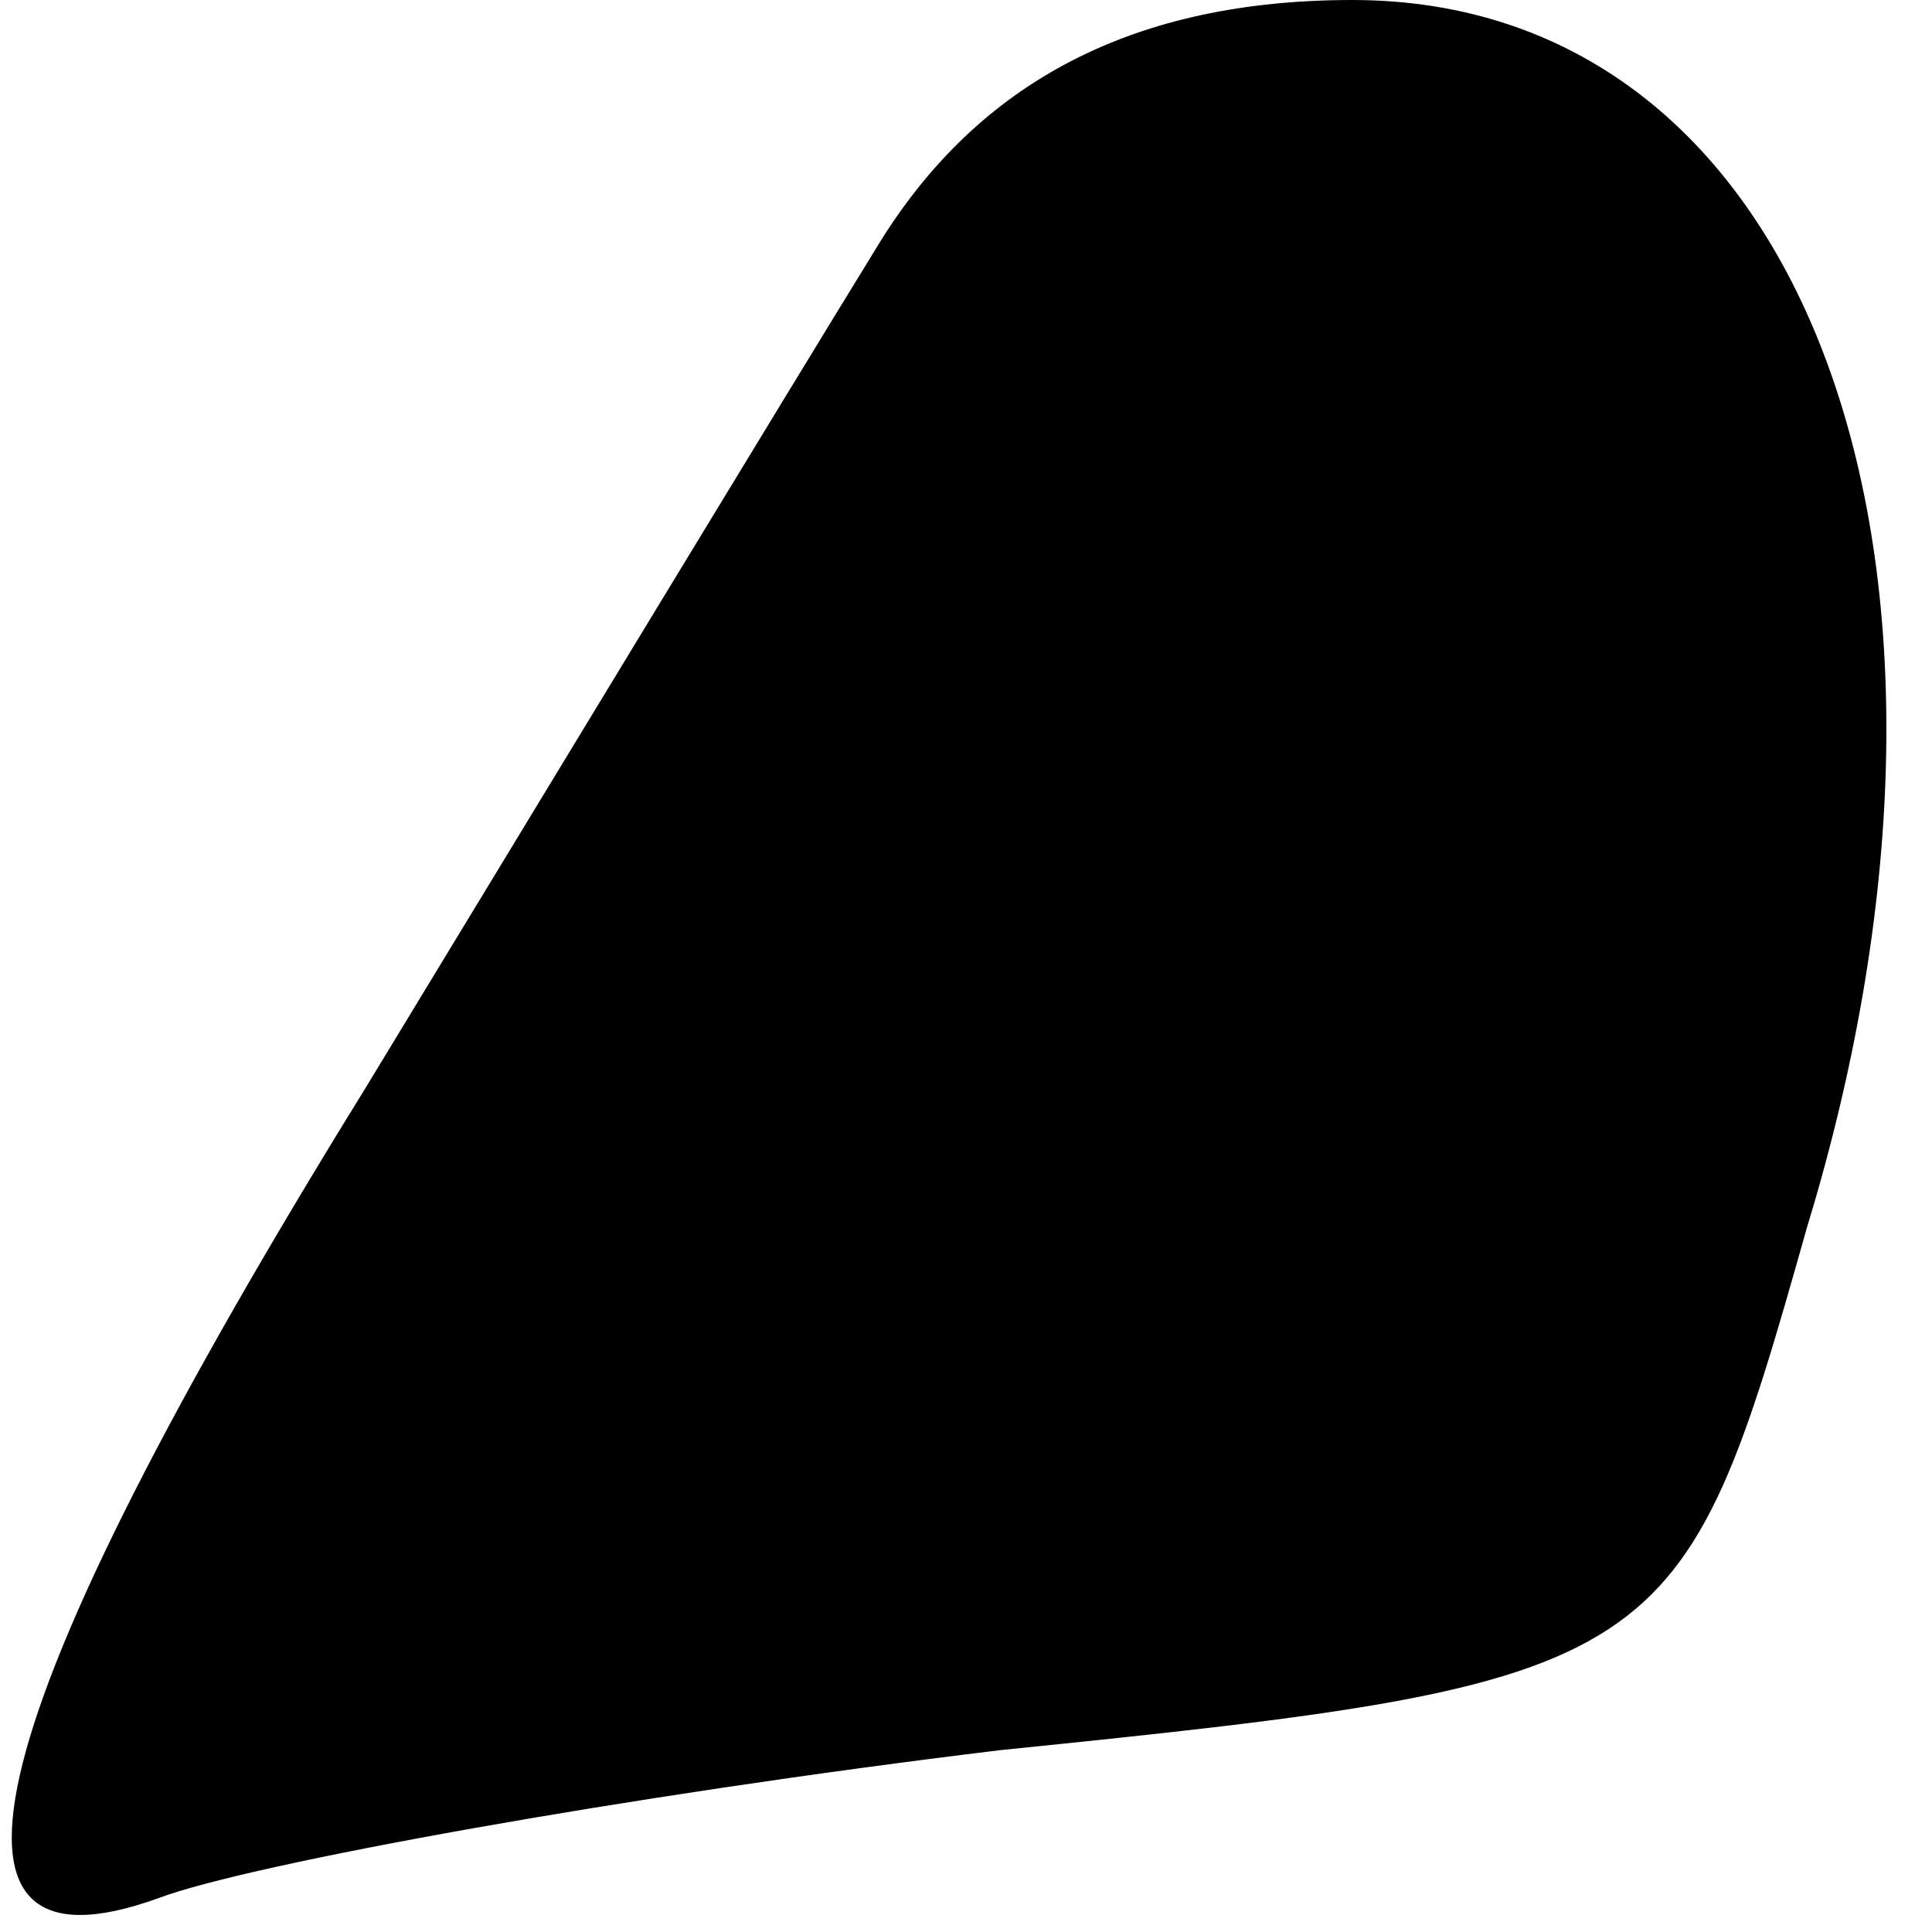 <?xml version="1.0" standalone="no"?>
<!DOCTYPE svg PUBLIC "-//W3C//DTD SVG 20010904//EN"
 "http://www.w3.org/TR/2001/REC-SVG-20010904/DTD/svg10.dtd">
<svg version="1.0" xmlns="http://www.w3.org/2000/svg"
 width="17pt" height="17pt" viewBox="0 0 17 17"
 preserveAspectRatio="xMidYMid meet">
<g transform="translate(0,17) scale(0.1,-0.1)"
fill="#000000" stroke="none">
<path fill="#000000" stroke="none" d="M77 148 c-8 -13 -28 -46 -45 -74 -34
-55 -40 -79 -18 -71 8 3 41 9 74 13 59 6 60 7 71 46 18 59 0 108 -40 108 -19
0 -33 -7 -42 -22z"/>
</g>
</svg>
